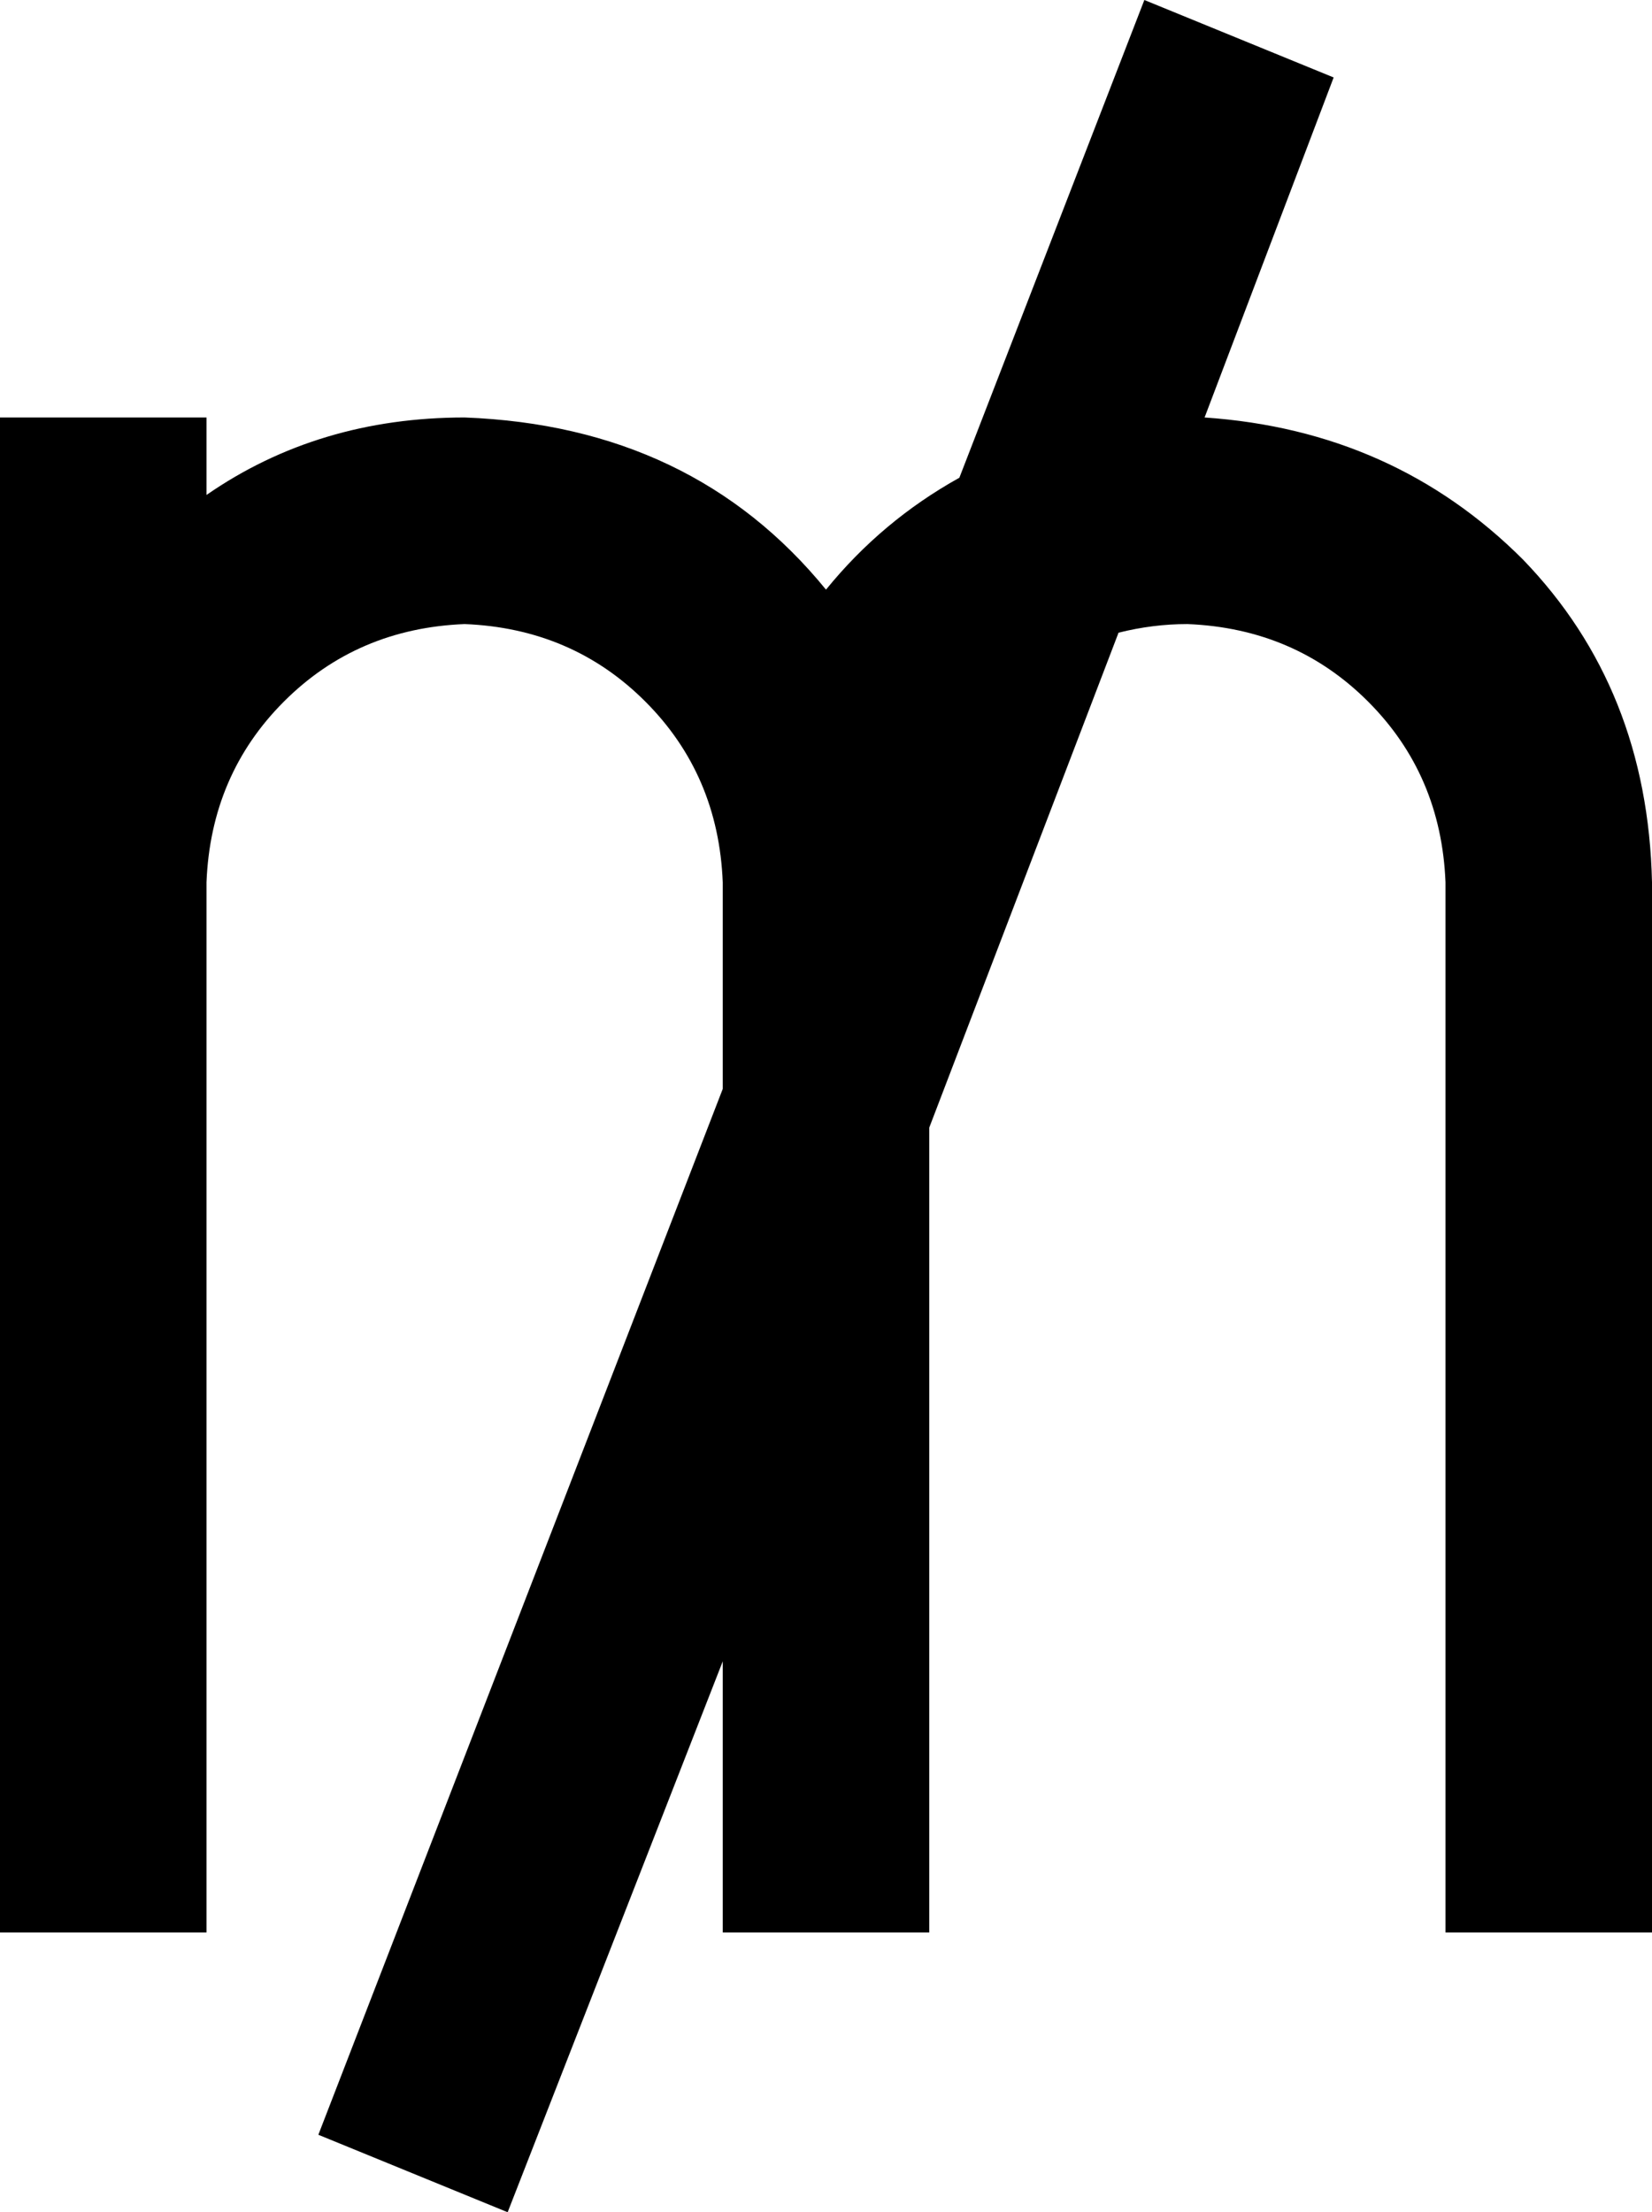 <svg xmlns="http://www.w3.org/2000/svg" viewBox="0 0 384 514">
    <path d="M 168 253 L 74 496 L 118 514 L 168 386 L 168 425 L 168 449 L 216 449 L 216 425 L 216 262 L 260 147 Q 268 145 276 145 Q 301 146 318 163 Q 335 180 336 205 L 336 425 L 336 449 L 384 449 L 384 425 L 384 205 Q 383 160 354 130 Q 324 100 280 97 L 310 18 L 266 0 L 223 111 Q 205 121 192 137 Q 161 99 108 97 Q 74 97 48 115 L 48 97 L 0 97 L 0 205 L 0 209 L 0 425 L 0 449 L 48 449 L 48 425 L 48 209 L 48 205 Q 49 180 66 163 Q 83 146 108 145 Q 133 146 150 163 Q 167 180 168 205 L 168 253 L 168 253 Z"/>
</svg>

